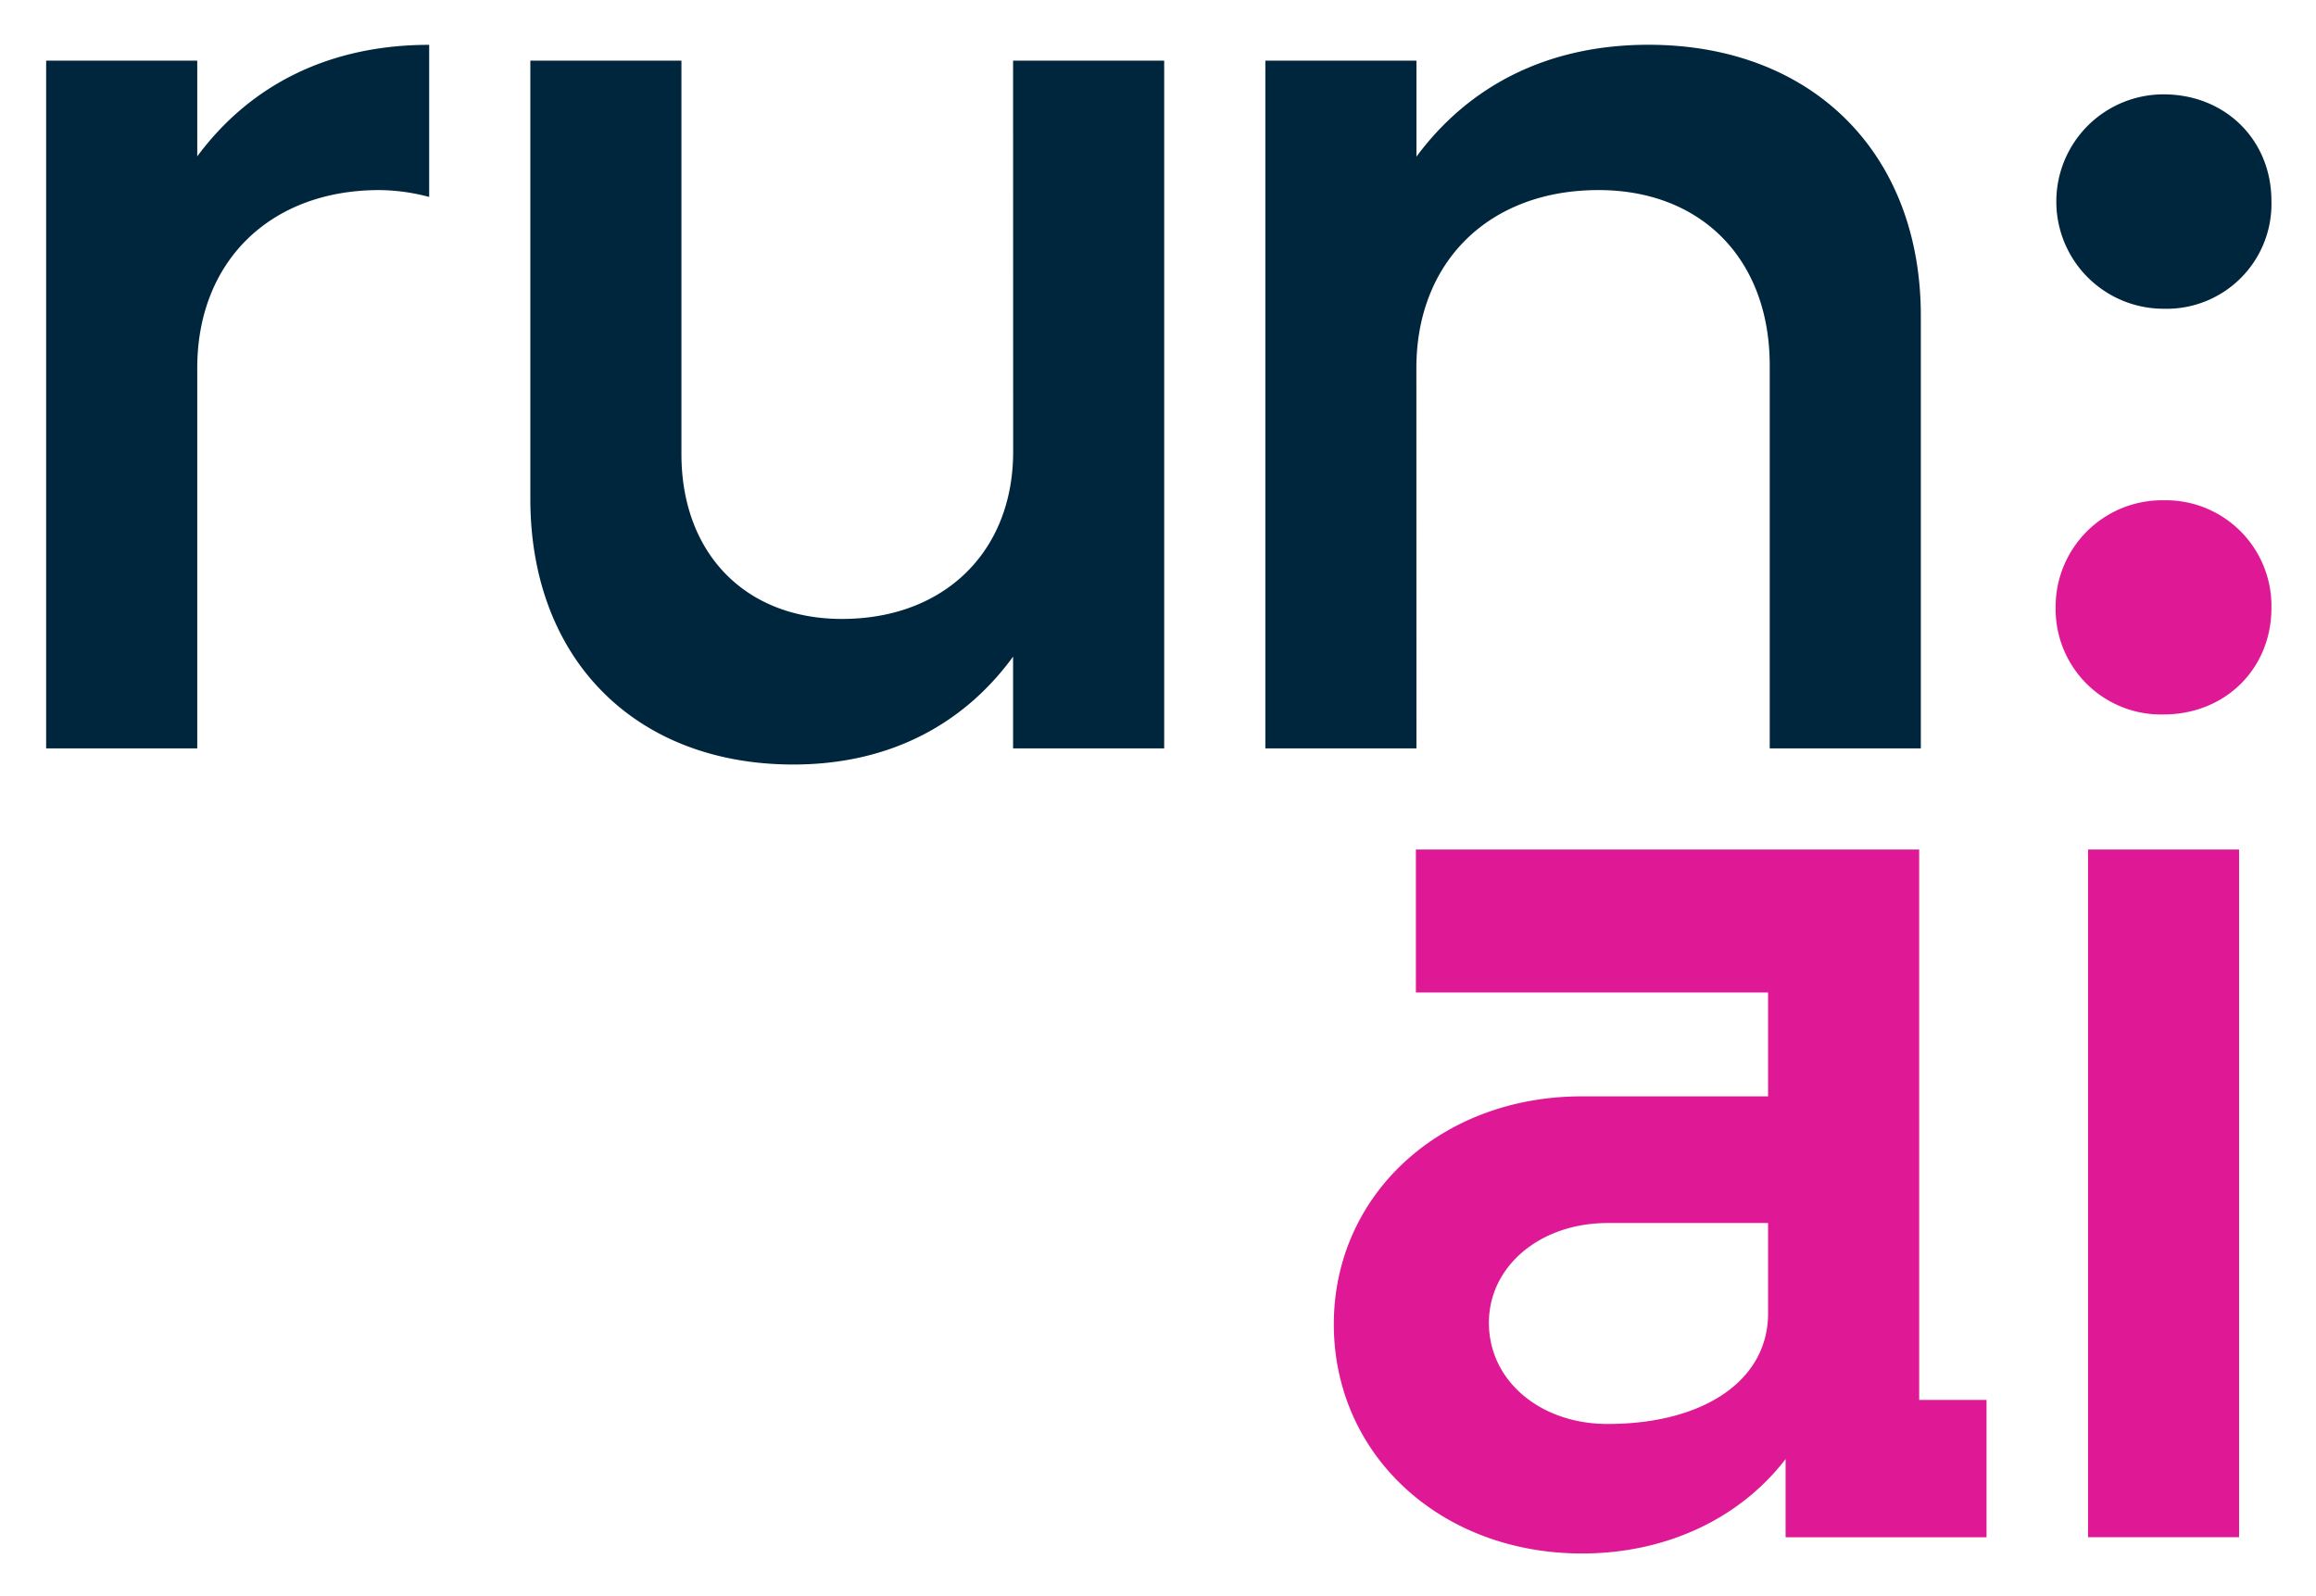 <svg xmlns="http://www.w3.org/2000/svg" role="img" viewBox="-6.73 -6.48 337.22 232.47"><defs><style>.cls-1{fill:#00263e}.cls-2{fill:#df1995}</style></defs><path d="M140.79 59.3c0 14.53-10 24.35-24.93 24.35-14.14 0-23.37-9.62-23.37-24V2.35h-22v63.82c0 23.37 15.32 38.68 38.29 38.68 13.55 0 24.55-5.5 32-15.71v13.36h22V2.35h-22zm58.71-12.18c0-15.51 10.61-25.92 26.51-25.92 15.12 0 24.94 10.21 24.94 25.53v55.77h22v-63c0-23.76-15.9-39.46-39.66-39.46-14.34 0-25.92 5.69-33.78 16.29V2.35h-22V102.5h22zM21.99 16.29V2.35h-22V102.5h22V47.12c0-15.51 10.6-25.92 26.51-25.92a28.93 28.93 0 0 1 7.26 1V.05c-14.33 0-25.91 5.64-33.77 16.24z" class="cls-1"/><path d="M272.71 117.23h-73.28v20.82h51.28v15.12h-27.1c-20.61 0-36.13 14.34-36.13 33.19 0 19 15.52 33.38 36.13 33.38 12.57 0 23.18-5.31 29.65-13.75v11.39h29.26v-20h-9.81zm-22 67.55c0 9.81-9.42 16.1-23.37 16.1-9.81 0-17.28-6.29-17.28-14.73 0-8.25 7.47-14.53 17.28-14.53h23.37zm57.58-118.41a15.51 15.51 0 0 0-15.71 15.68 15.34 15.34 0 0 0 15.71 15.51c9 0 15.71-6.68 15.71-15.51a15.39 15.39 0 0 0-15.71-15.68z" class="cls-2"/><path d="M308.29 38.48A15.27 15.27 0 0 0 324 22.77c0-8.83-6.68-15.51-15.71-15.51a15.61 15.61 0 1 0 0 31.22z" class="cls-1"/><path d="M297.3 117.23h21.99v100.14H297.3z" class="cls-2"/></svg>